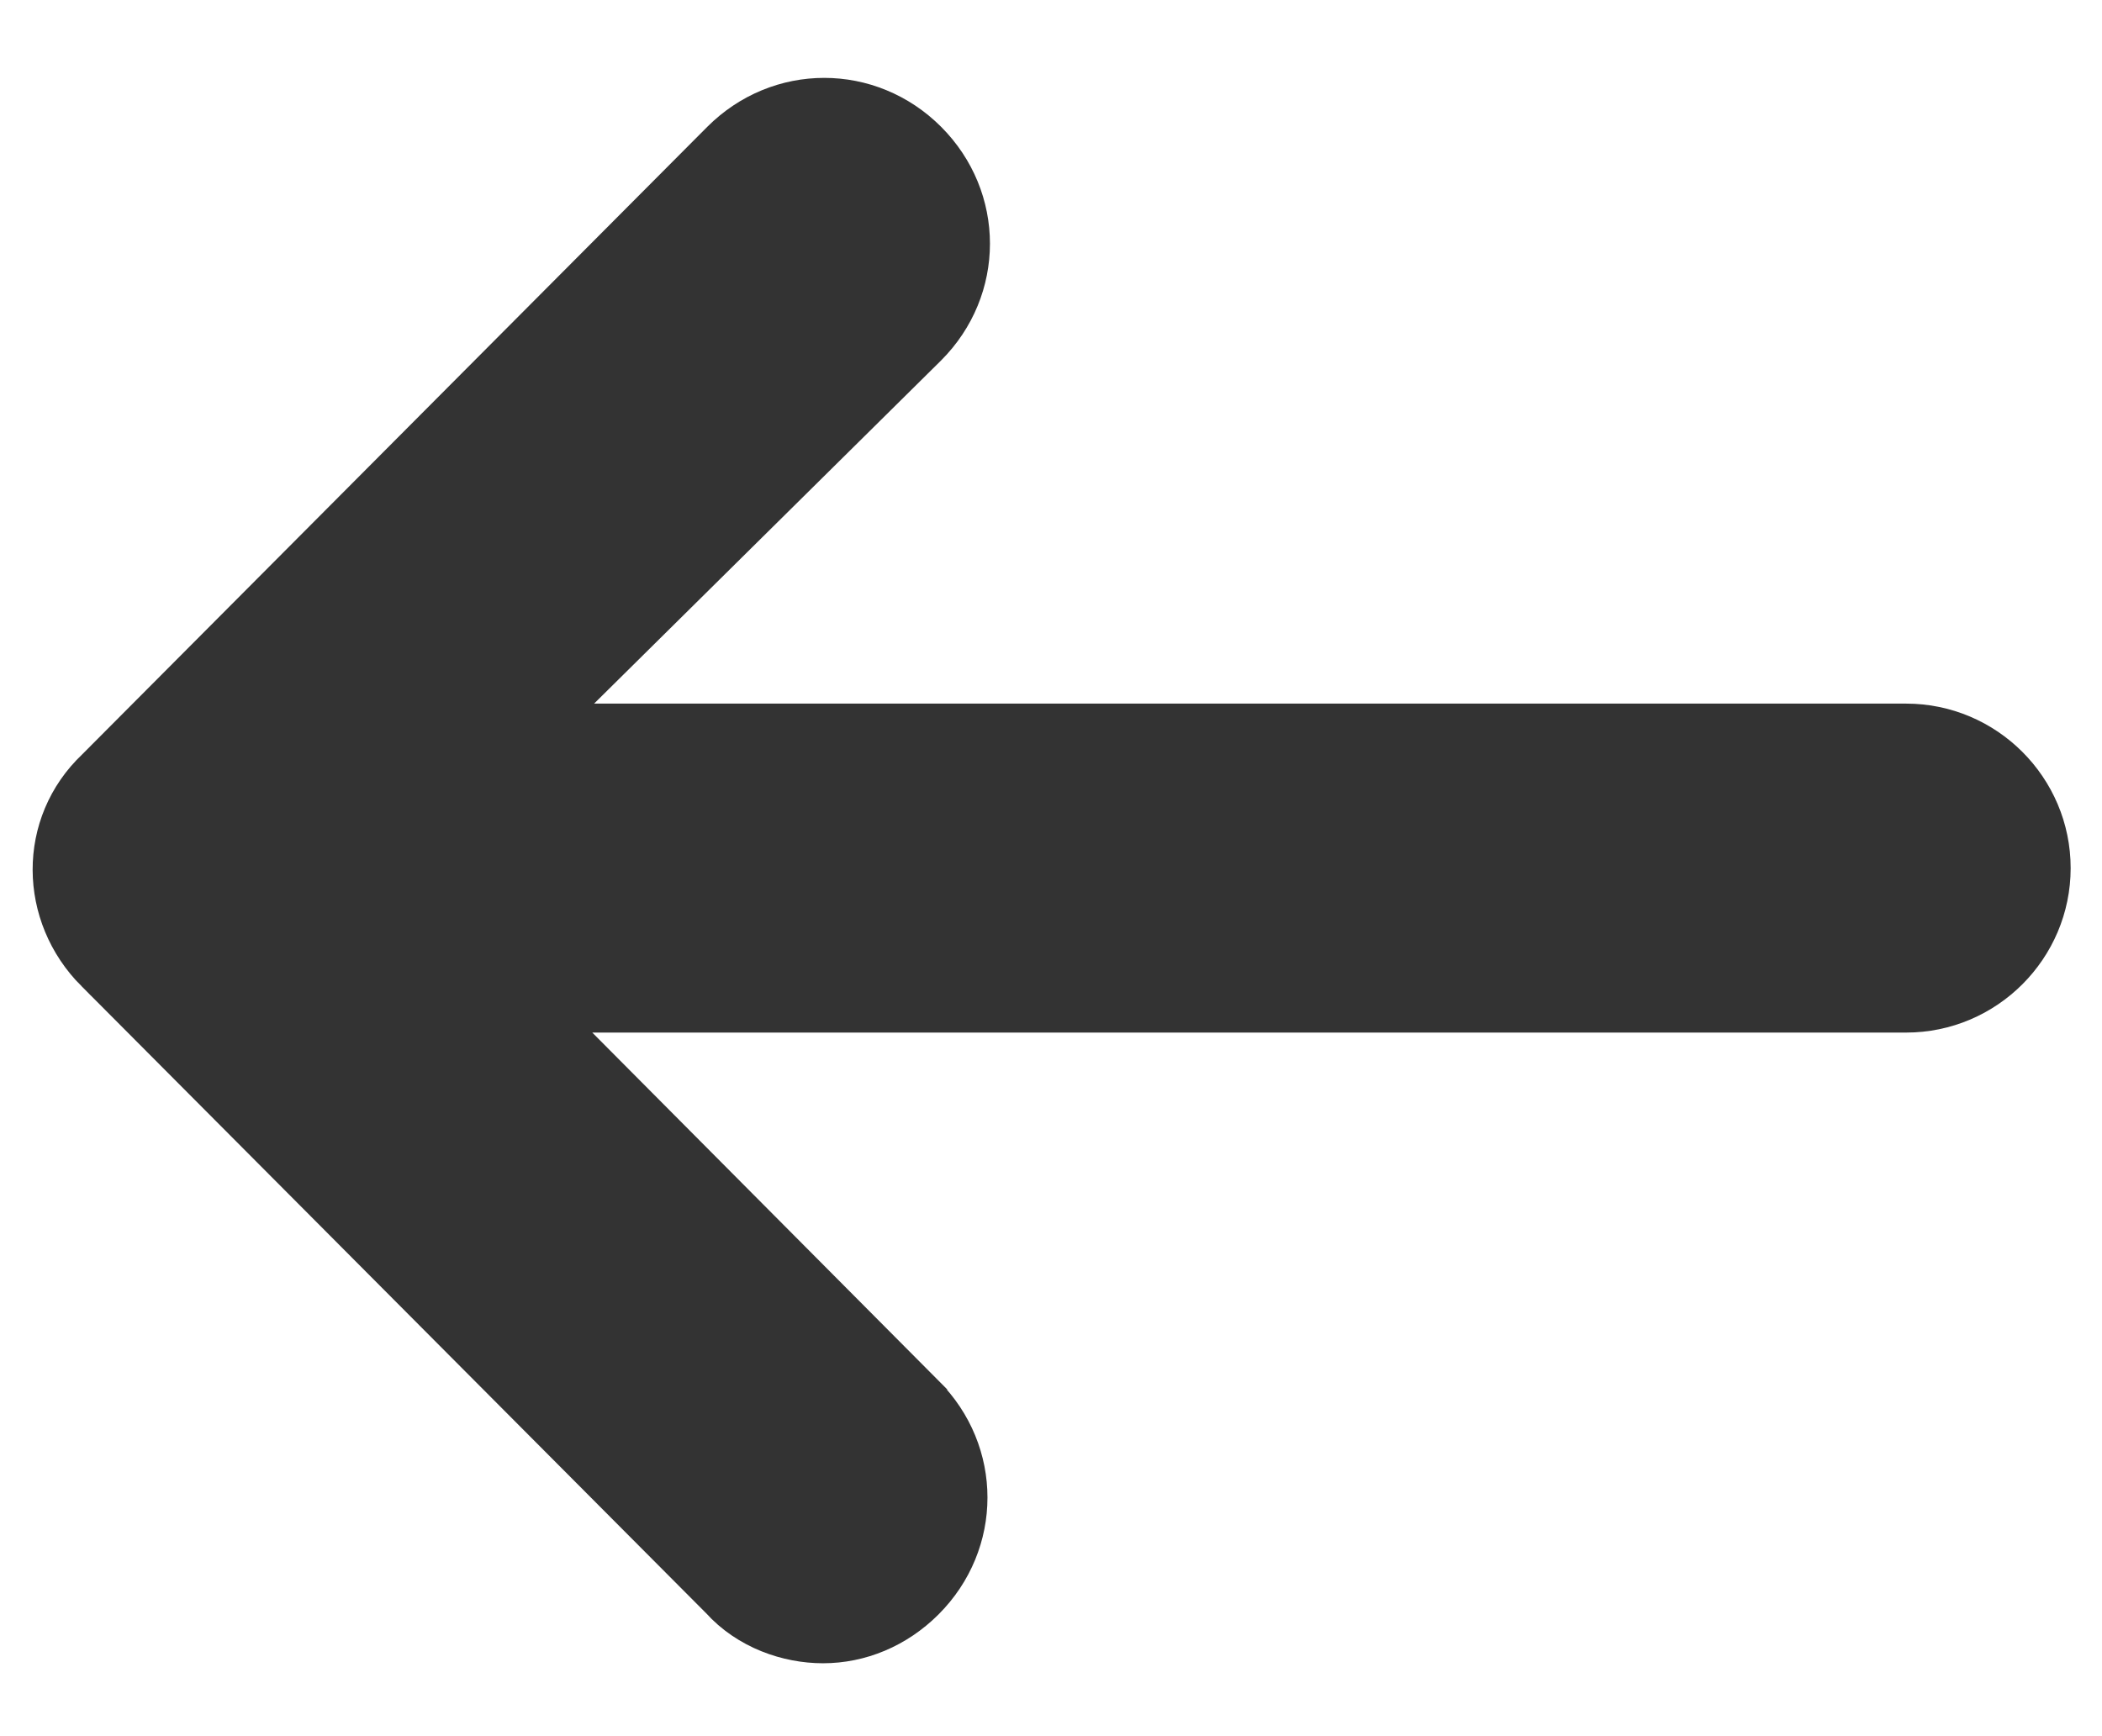 <svg width="23" height="19" viewBox="0 0 23 19" fill="none" xmlns="http://www.w3.org/2000/svg">
<path d="M5.649 8.05L10.048 3.699L10.05 3.697C10.626 3.121 10.626 2.212 10.05 1.635C9.473 1.058 8.564 1.058 7.987 1.635L7.987 1.635L1.143 8.507C0.556 9.062 0.569 9.974 1.139 10.545C1.14 10.545 1.14 10.545 1.14 10.545L7.979 17.412C8.25 17.715 8.652 17.852 9.005 17.852C9.375 17.852 9.739 17.703 10.022 17.42C10.599 16.843 10.599 15.935 10.023 15.358C10.022 15.358 10.022 15.358 10.022 15.357L5.639 10.95H20.857C21.655 10.95 22.307 10.298 22.307 9.5C22.307 8.702 21.655 8.05 20.857 8.05H5.649ZM9.802 3.45L9.802 3.45L9.802 3.45Z" fill="#333333" stroke="#333333" stroke-width="0.7"/>
</svg>
